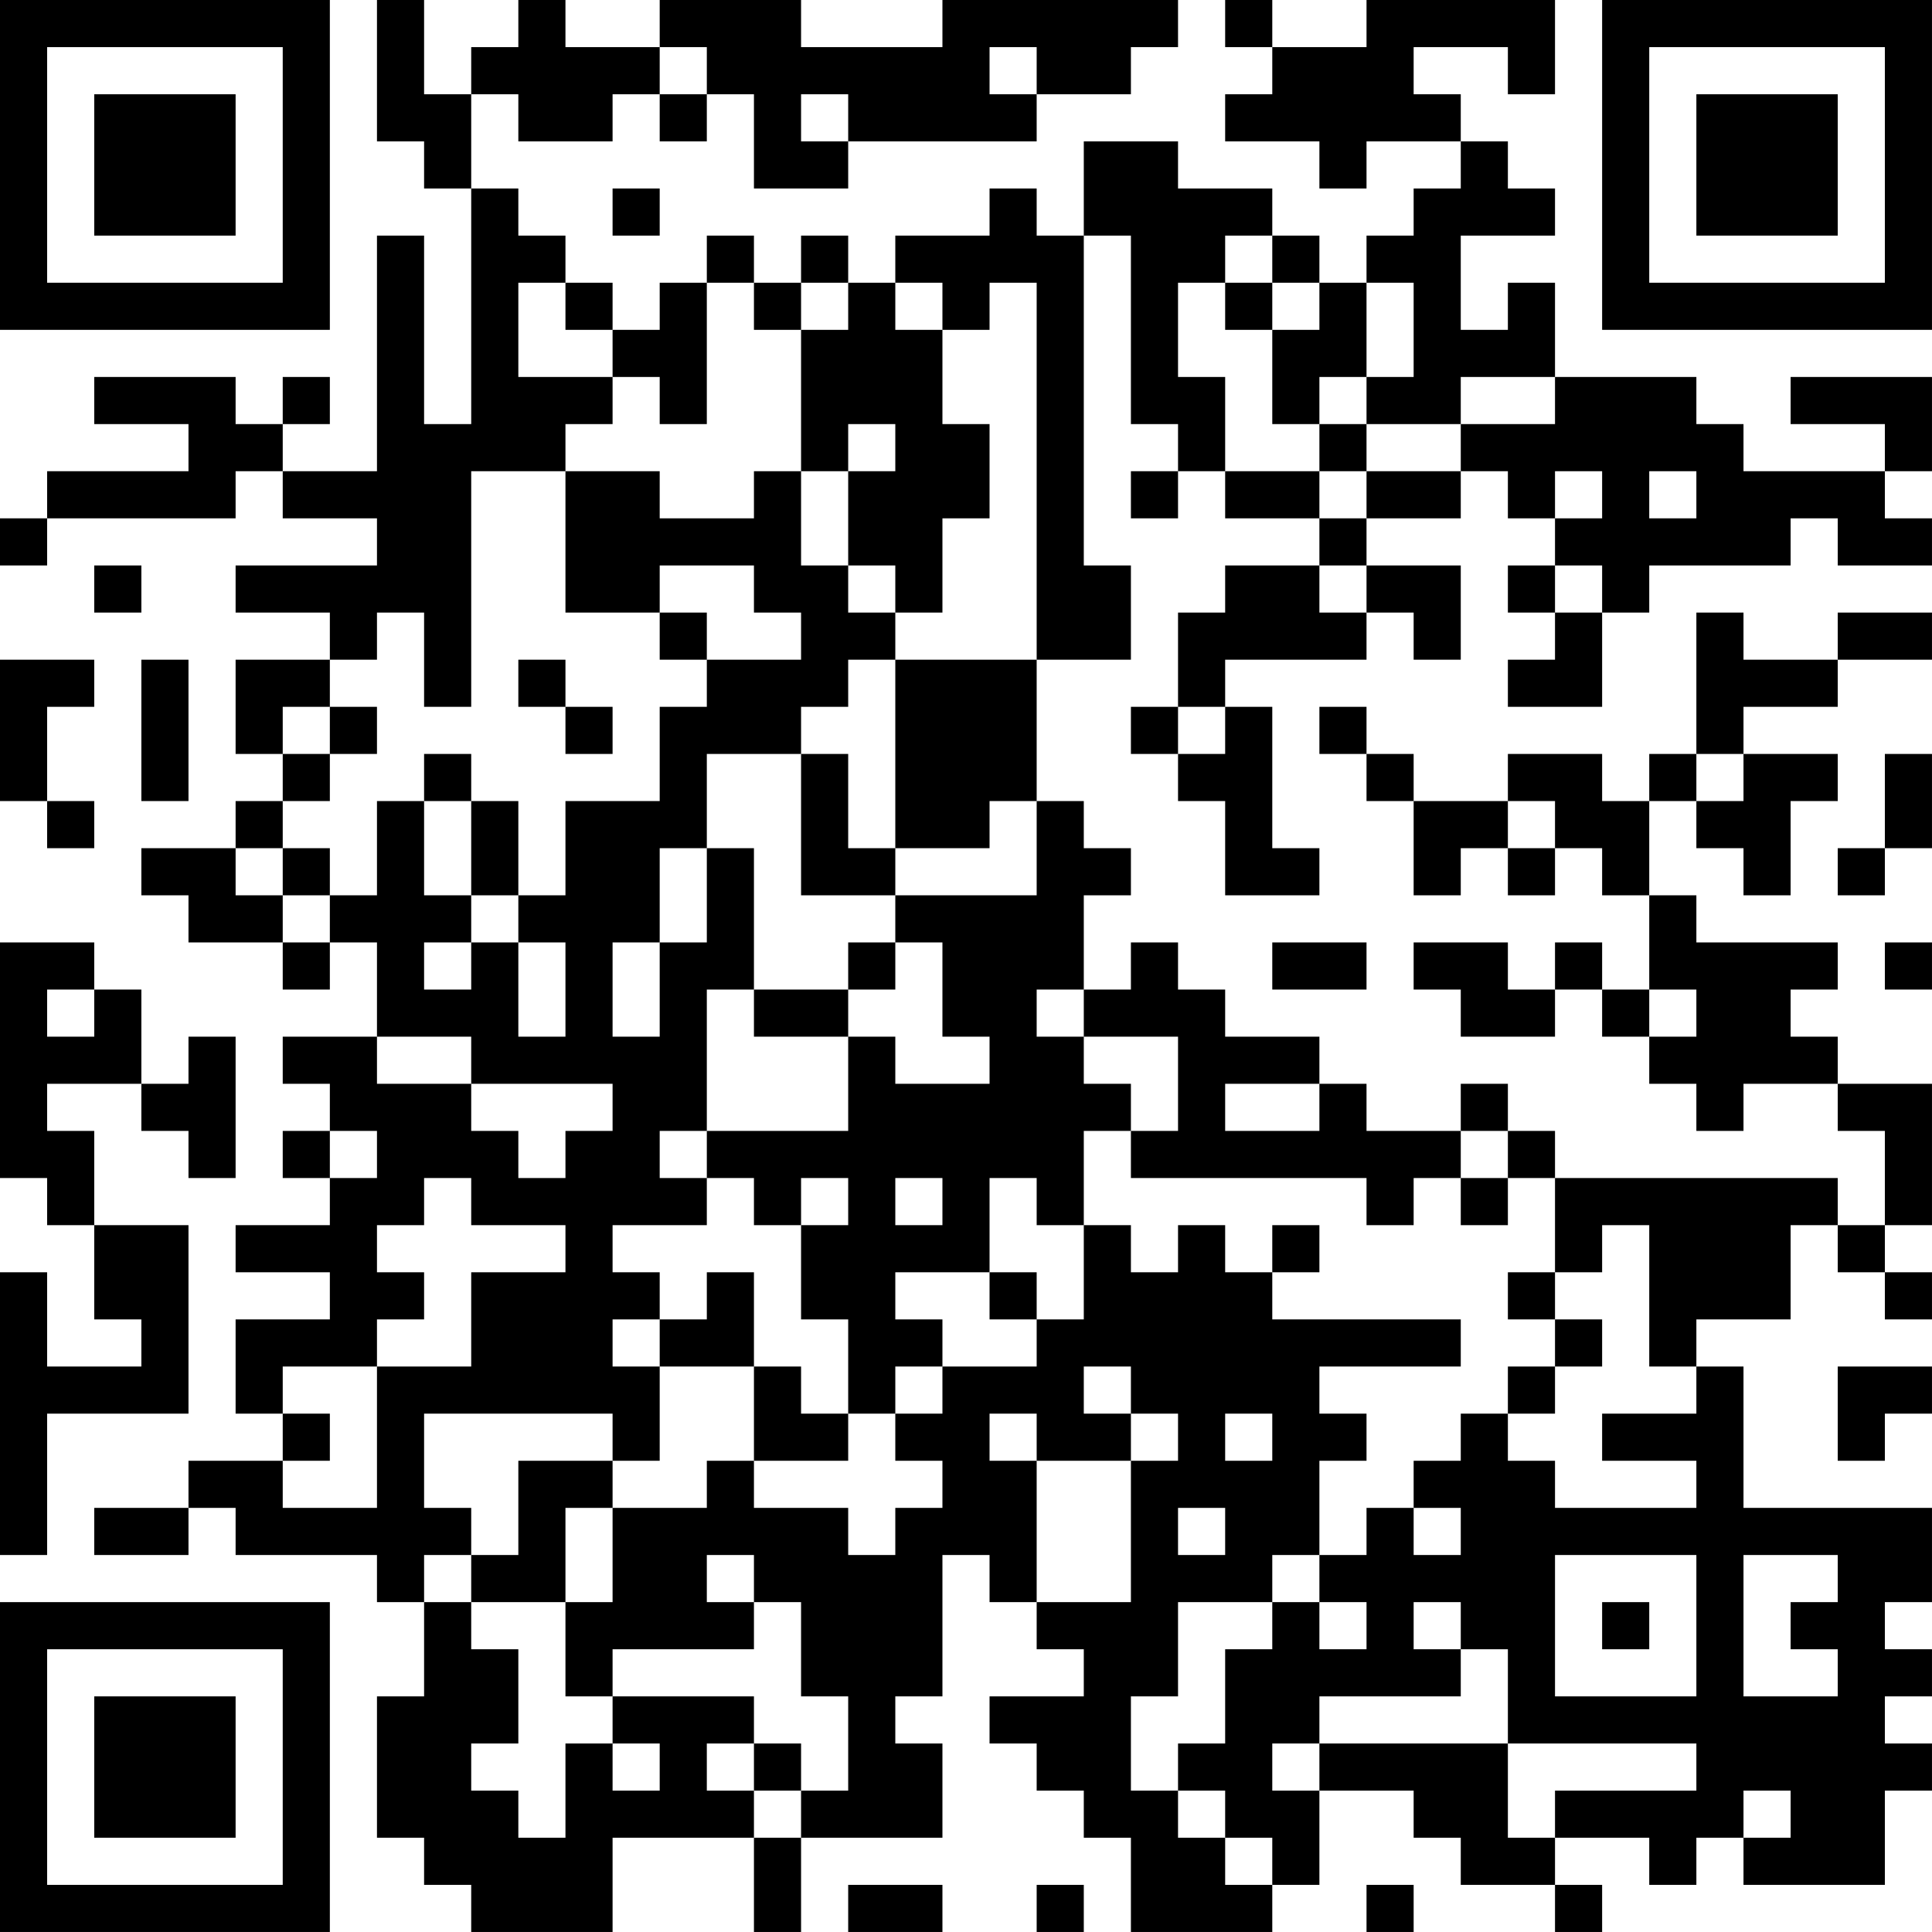 <?xml version="1.0" encoding="UTF-8"?>
<svg xmlns="http://www.w3.org/2000/svg" version="1.1" width="200" height="200" viewBox="0 0 200 200"><rect x="0" y="0" width="200" height="200" fill="#ffffff"/><g transform="scale(4.878)"><g transform="translate(0,0)"><path fill-rule="evenodd" d="M8 0L8 3L9 3L9 4L10 4L10 9L9 9L9 5L8 5L8 10L6 10L6 9L7 9L7 8L6 8L6 9L5 9L5 8L2 8L2 9L4 9L4 10L1 10L1 11L0 11L0 12L1 12L1 11L5 11L5 10L6 10L6 11L8 11L8 12L5 12L5 13L7 13L7 14L5 14L5 16L6 16L6 17L5 17L5 18L3 18L3 19L4 19L4 20L6 20L6 21L7 21L7 20L8 20L8 22L6 22L6 23L7 23L7 24L6 24L6 25L7 25L7 26L5 26L5 27L7 27L7 28L5 28L5 30L6 30L6 31L4 31L4 32L2 32L2 33L4 33L4 32L5 32L5 33L8 33L8 34L9 34L9 36L8 36L8 39L9 39L9 40L10 40L10 41L13 41L13 39L16 39L16 41L17 41L17 39L20 39L20 37L19 37L19 36L20 36L20 33L21 33L21 34L22 34L22 35L23 35L23 36L21 36L21 37L22 37L22 38L23 38L23 39L24 39L24 41L27 41L27 40L28 40L28 38L30 38L30 39L31 39L31 40L33 40L33 41L34 41L34 40L33 40L33 39L35 39L35 40L36 40L36 39L37 39L37 40L40 40L40 38L41 38L41 37L40 37L40 36L41 36L41 35L40 35L40 34L41 34L41 32L37 32L37 29L36 29L36 28L38 28L38 26L39 26L39 27L40 27L40 28L41 28L41 27L40 27L40 26L41 26L41 23L39 23L39 22L38 22L38 21L39 21L39 20L36 20L36 19L35 19L35 17L36 17L36 18L37 18L37 19L38 19L38 17L39 17L39 16L37 16L37 15L39 15L39 14L41 14L41 13L39 13L39 14L37 14L37 13L36 13L36 16L35 16L35 17L34 17L34 16L32 16L32 17L30 17L30 16L29 16L29 15L28 15L28 16L29 16L29 17L30 17L30 19L31 19L31 18L32 18L32 19L33 19L33 18L34 18L34 19L35 19L35 21L34 21L34 20L33 20L33 21L32 21L32 20L30 20L30 21L31 21L31 22L33 22L33 21L34 21L34 22L35 22L35 23L36 23L36 24L37 24L37 23L39 23L39 24L40 24L40 26L39 26L39 25L33 25L33 24L32 24L32 23L31 23L31 24L29 24L29 23L28 23L28 22L26 22L26 21L25 21L25 20L24 20L24 21L23 21L23 19L24 19L24 18L23 18L23 17L22 17L22 14L24 14L24 12L23 12L23 5L24 5L24 9L25 9L25 10L24 10L24 11L25 11L25 10L26 10L26 11L28 11L28 12L26 12L26 13L25 13L25 15L24 15L24 16L25 16L25 17L26 17L26 19L28 19L28 18L27 18L27 15L26 15L26 14L29 14L29 13L30 13L30 14L31 14L31 12L29 12L29 11L31 11L31 10L32 10L32 11L33 11L33 12L32 12L32 13L33 13L33 14L32 14L32 15L34 15L34 13L35 13L35 12L38 12L38 11L39 11L39 12L41 12L41 11L40 11L40 10L41 10L41 8L38 8L38 9L40 9L40 10L37 10L37 9L36 9L36 8L33 8L33 6L32 6L32 7L31 7L31 5L33 5L33 4L32 4L32 3L31 3L31 2L30 2L30 1L32 1L32 2L33 2L33 0L29 0L29 1L27 1L27 0L26 0L26 1L27 1L27 2L26 2L26 3L28 3L28 4L29 4L29 3L31 3L31 4L30 4L30 5L29 5L29 6L28 6L28 5L27 5L27 4L25 4L25 3L23 3L23 5L22 5L22 4L21 4L21 5L19 5L19 6L18 6L18 5L17 5L17 6L16 6L16 5L15 5L15 6L14 6L14 7L13 7L13 6L12 6L12 5L11 5L11 4L10 4L10 2L11 2L11 3L13 3L13 2L14 2L14 3L15 3L15 2L16 2L16 4L18 4L18 3L22 3L22 2L24 2L24 1L25 1L25 0L20 0L20 1L17 1L17 0L14 0L14 1L12 1L12 0L11 0L11 1L10 1L10 2L9 2L9 0ZM14 1L14 2L15 2L15 1ZM21 1L21 2L22 2L22 1ZM17 2L17 3L18 3L18 2ZM13 4L13 5L14 5L14 4ZM26 5L26 6L25 6L25 8L26 8L26 10L28 10L28 11L29 11L29 10L31 10L31 9L33 9L33 8L31 8L31 9L29 9L29 8L30 8L30 6L29 6L29 8L28 8L28 9L27 9L27 7L28 7L28 6L27 6L27 5ZM11 6L11 8L13 8L13 9L12 9L12 10L10 10L10 15L9 15L9 13L8 13L8 14L7 14L7 15L6 15L6 16L7 16L7 17L6 17L6 18L5 18L5 19L6 19L6 20L7 20L7 19L8 19L8 17L9 17L9 19L10 19L10 20L9 20L9 21L10 21L10 20L11 20L11 22L12 22L12 20L11 20L11 19L12 19L12 17L14 17L14 15L15 15L15 14L17 14L17 13L16 13L16 12L14 12L14 13L12 13L12 10L14 10L14 11L16 11L16 10L17 10L17 12L18 12L18 13L19 13L19 14L18 14L18 15L17 15L17 16L15 16L15 18L14 18L14 20L13 20L13 22L14 22L14 20L15 20L15 18L16 18L16 21L15 21L15 24L14 24L14 25L15 25L15 26L13 26L13 27L14 27L14 28L13 28L13 29L14 29L14 31L13 31L13 30L9 30L9 32L10 32L10 33L9 33L9 34L10 34L10 35L11 35L11 37L10 37L10 38L11 38L11 39L12 39L12 37L13 37L13 38L14 38L14 37L13 37L13 36L16 36L16 37L15 37L15 38L16 38L16 39L17 39L17 38L18 38L18 36L17 36L17 34L16 34L16 33L15 33L15 34L16 34L16 35L13 35L13 36L12 36L12 34L13 34L13 32L15 32L15 31L16 31L16 32L18 32L18 33L19 33L19 32L20 32L20 31L19 31L19 30L20 30L20 29L22 29L22 28L23 28L23 26L24 26L24 27L25 27L25 26L26 26L26 27L27 27L27 28L31 28L31 29L28 29L28 30L29 30L29 31L28 31L28 33L27 33L27 34L25 34L25 36L24 36L24 38L25 38L25 39L26 39L26 40L27 40L27 39L26 39L26 38L25 38L25 37L26 37L26 35L27 35L27 34L28 34L28 35L29 35L29 34L28 34L28 33L29 33L29 32L30 32L30 33L31 33L31 32L30 32L30 31L31 31L31 30L32 30L32 31L33 31L33 32L36 32L36 31L34 31L34 30L36 30L36 29L35 29L35 26L34 26L34 27L33 27L33 25L32 25L32 24L31 24L31 25L30 25L30 26L29 26L29 25L24 25L24 24L25 24L25 22L23 22L23 21L22 21L22 22L23 22L23 23L24 23L24 24L23 24L23 26L22 26L22 25L21 25L21 27L19 27L19 28L20 28L20 29L19 29L19 30L18 30L18 28L17 28L17 26L18 26L18 25L17 25L17 26L16 26L16 25L15 25L15 24L18 24L18 22L19 22L19 23L21 23L21 22L20 22L20 20L19 20L19 19L22 19L22 17L21 17L21 18L19 18L19 14L22 14L22 6L21 6L21 7L20 7L20 6L19 6L19 7L20 7L20 9L21 9L21 11L20 11L20 13L19 13L19 12L18 12L18 10L19 10L19 9L18 9L18 10L17 10L17 7L18 7L18 6L17 6L17 7L16 7L16 6L15 6L15 9L14 9L14 8L13 8L13 7L12 7L12 6ZM26 6L26 7L27 7L27 6ZM28 9L28 10L29 10L29 9ZM33 10L33 11L34 11L34 10ZM35 10L35 11L36 11L36 10ZM2 12L2 13L3 13L3 12ZM28 12L28 13L29 13L29 12ZM33 12L33 13L34 13L34 12ZM14 13L14 14L15 14L15 13ZM0 14L0 17L1 17L1 18L2 18L2 17L1 17L1 15L2 15L2 14ZM3 14L3 17L4 17L4 14ZM11 14L11 15L12 15L12 16L13 16L13 15L12 15L12 14ZM7 15L7 16L8 16L8 15ZM25 15L25 16L26 16L26 15ZM9 16L9 17L10 17L10 19L11 19L11 17L10 17L10 16ZM17 16L17 19L19 19L19 18L18 18L18 16ZM36 16L36 17L37 17L37 16ZM40 16L40 18L39 18L39 19L40 19L40 18L41 18L41 16ZM32 17L32 18L33 18L33 17ZM6 18L6 19L7 19L7 18ZM0 20L0 25L1 25L1 26L2 26L2 28L3 28L3 29L1 29L1 27L0 27L0 33L1 33L1 30L4 30L4 26L2 26L2 24L1 24L1 23L3 23L3 24L4 24L4 25L5 25L5 22L4 22L4 23L3 23L3 21L2 21L2 20ZM18 20L18 21L16 21L16 22L18 22L18 21L19 21L19 20ZM27 20L27 21L29 21L29 20ZM40 20L40 21L41 21L41 20ZM1 21L1 22L2 22L2 21ZM35 21L35 22L36 22L36 21ZM8 22L8 23L10 23L10 24L11 24L11 25L12 25L12 24L13 24L13 23L10 23L10 22ZM26 23L26 24L28 24L28 23ZM7 24L7 25L8 25L8 24ZM9 25L9 26L8 26L8 27L9 27L9 28L8 28L8 29L6 29L6 30L7 30L7 31L6 31L6 32L8 32L8 29L10 29L10 27L12 27L12 26L10 26L10 25ZM19 25L19 26L20 26L20 25ZM31 25L31 26L32 26L32 25ZM27 26L27 27L28 27L28 26ZM15 27L15 28L14 28L14 29L16 29L16 31L18 31L18 30L17 30L17 29L16 29L16 27ZM21 27L21 28L22 28L22 27ZM32 27L32 28L33 28L33 29L32 29L32 30L33 30L33 29L34 29L34 28L33 28L33 27ZM23 29L23 30L24 30L24 31L22 31L22 30L21 30L21 31L22 31L22 34L24 34L24 31L25 31L25 30L24 30L24 29ZM39 29L39 31L40 31L40 30L41 30L41 29ZM26 30L26 31L27 31L27 30ZM11 31L11 33L10 33L10 34L12 34L12 32L13 32L13 31ZM25 32L25 33L26 33L26 32ZM33 33L33 36L36 36L36 33ZM37 33L37 36L39 36L39 35L38 35L38 34L39 34L39 33ZM30 34L30 35L31 35L31 36L28 36L28 37L27 37L27 38L28 38L28 37L32 37L32 39L33 39L33 38L36 38L36 37L32 37L32 35L31 35L31 34ZM34 34L34 35L35 35L35 34ZM16 37L16 38L17 38L17 37ZM37 38L37 39L38 39L38 38ZM18 40L18 41L20 41L20 40ZM22 40L22 41L23 41L23 40ZM29 40L29 41L30 41L30 40ZM0 0L0 7L7 7L7 0ZM1 1L1 6L6 6L6 1ZM2 2L2 5L5 5L5 2ZM34 0L34 7L41 7L41 0ZM35 1L35 6L40 6L40 1ZM36 2L36 5L39 5L39 2ZM0 34L0 41L7 41L7 34ZM1 35L1 40L6 40L6 35ZM2 36L2 39L5 39L5 36Z" fill="#000000"/></g></g></svg>
